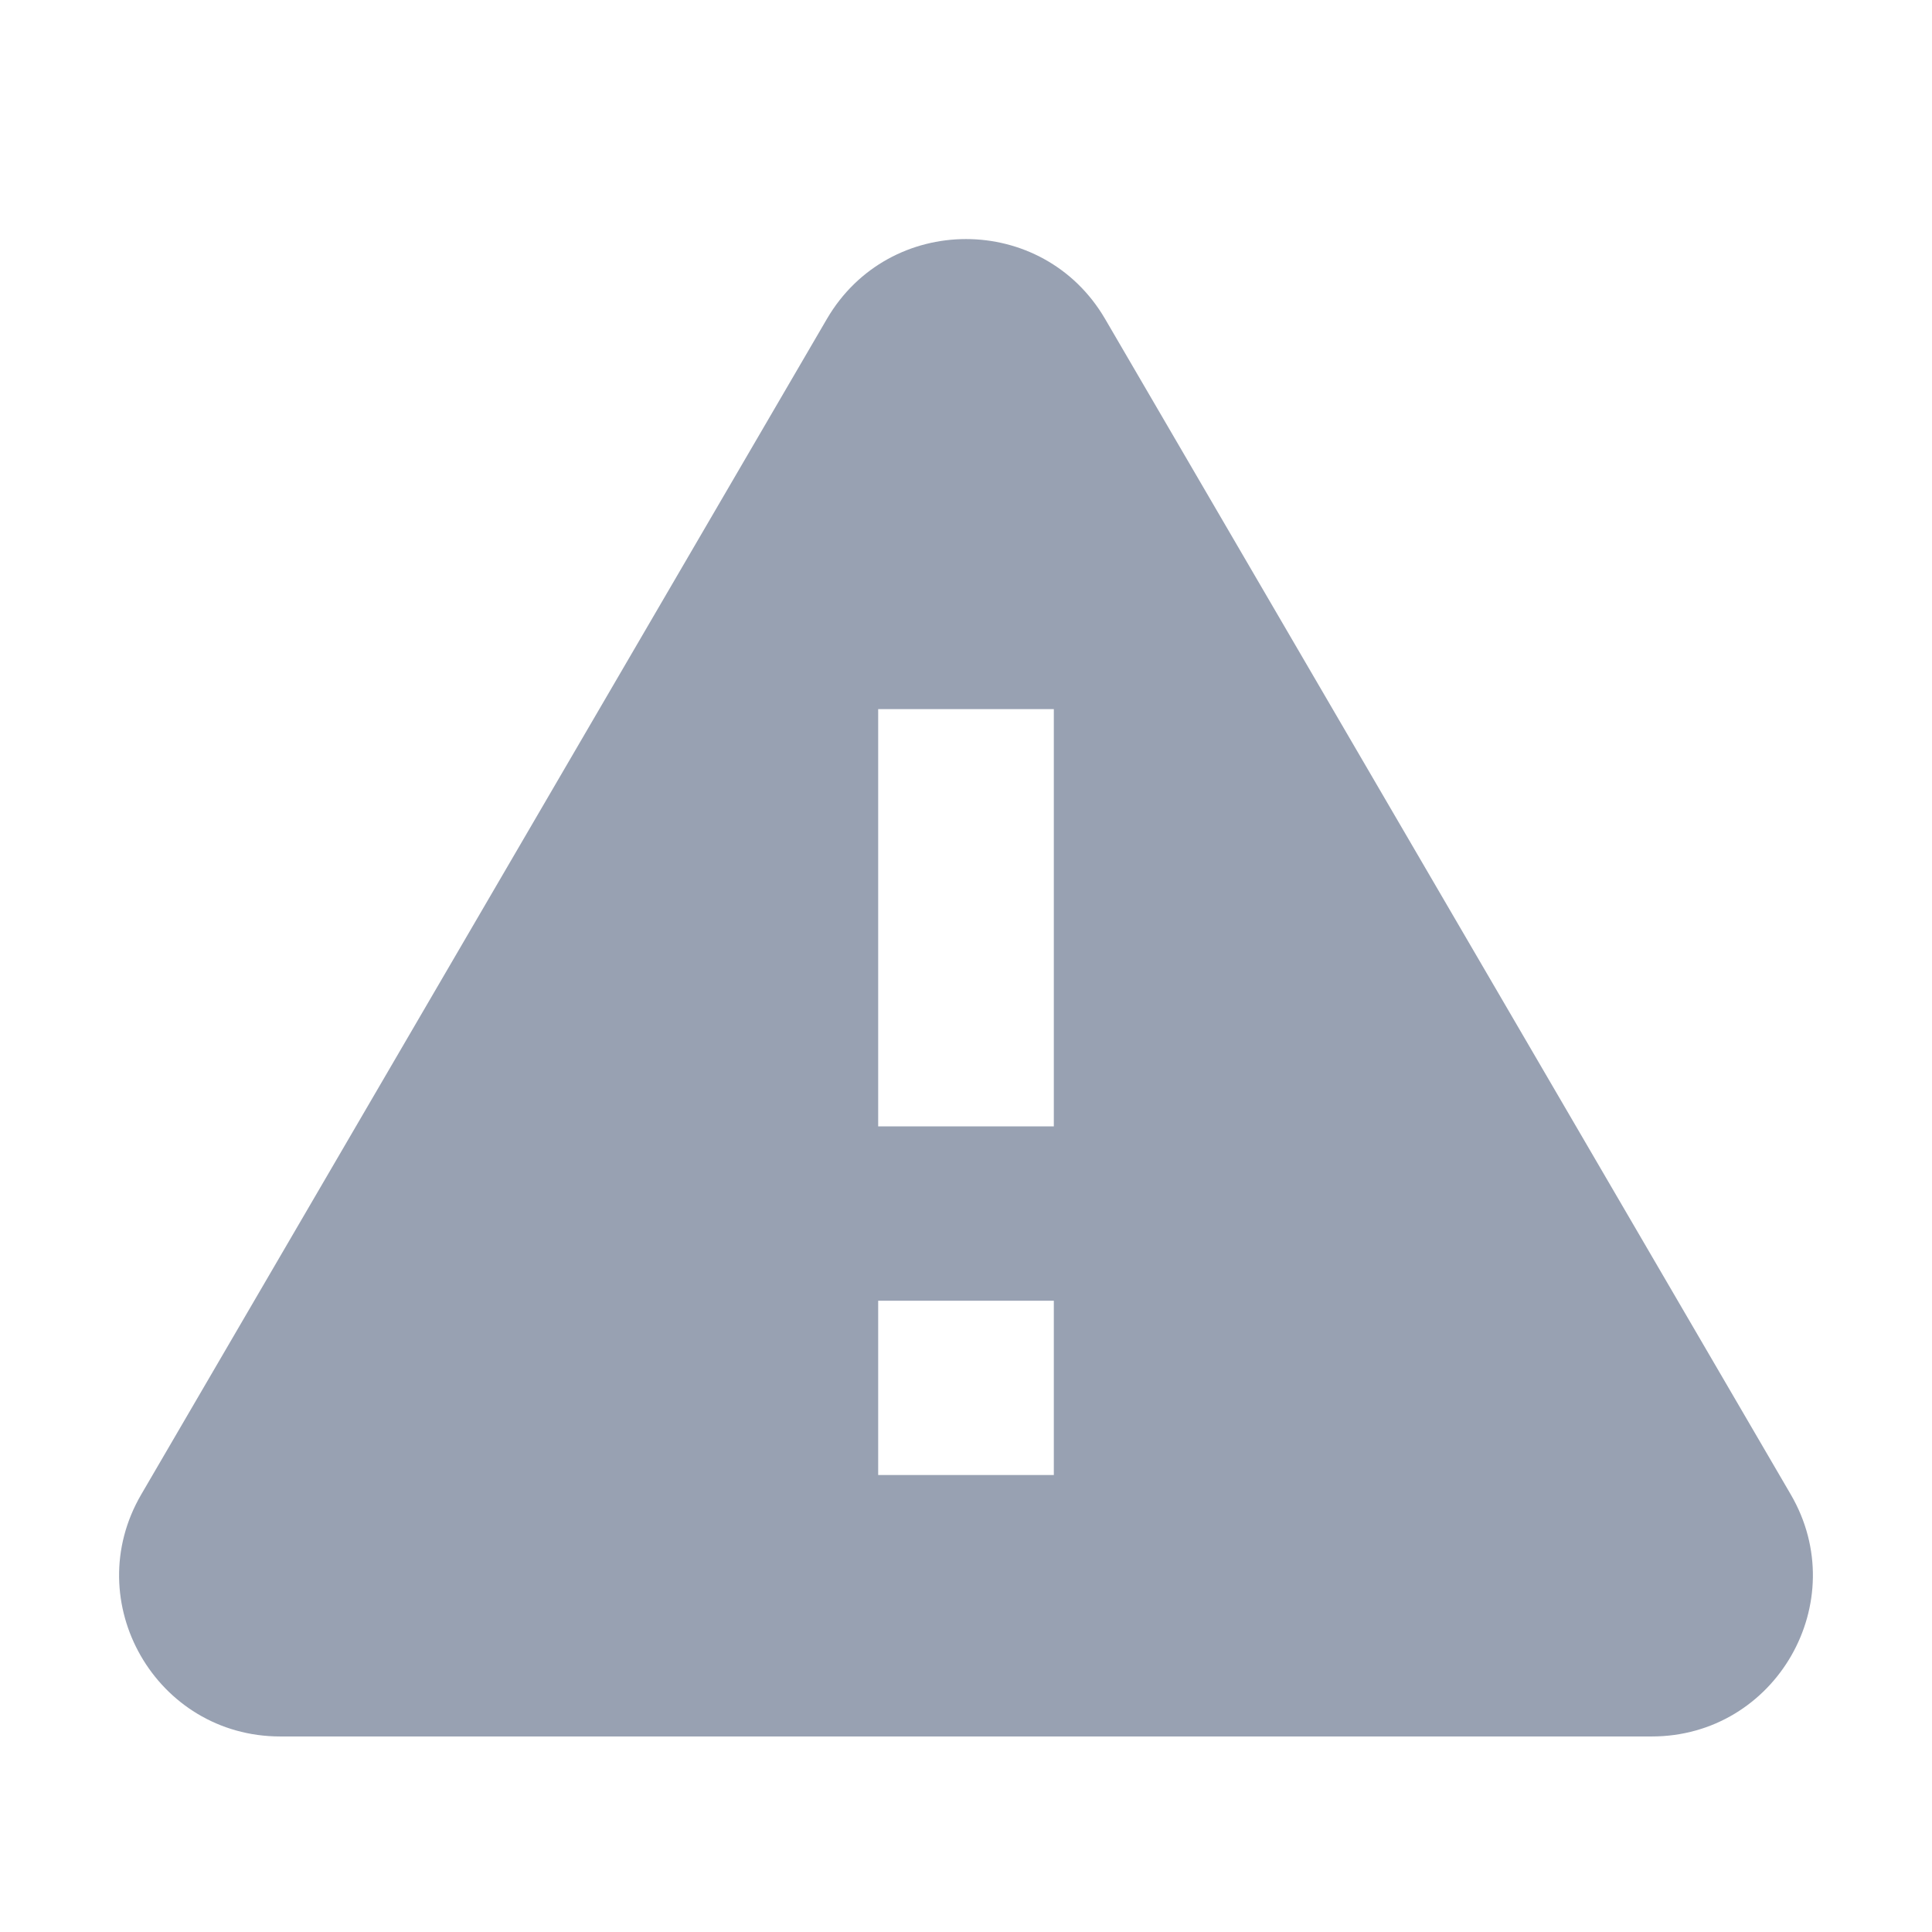 <svg width="24" height="24" viewBox="0 0 24 24" fill="none" xmlns="http://www.w3.org/2000/svg">
<path d="M1.755 18.564C0.977 19.897 1.938 21.571 3.482 21.571H20.518C22.061 21.571 23.023 19.897 22.245 18.564L13.728 3.962C12.956 2.639 11.044 2.639 10.272 3.962L1.755 18.564ZM13.091 18.323H10.909V16.158H13.091V18.323ZM13.091 13.992H10.909V8.809H13.091V13.992Z" fill="#98A1B2"/>
</svg>
